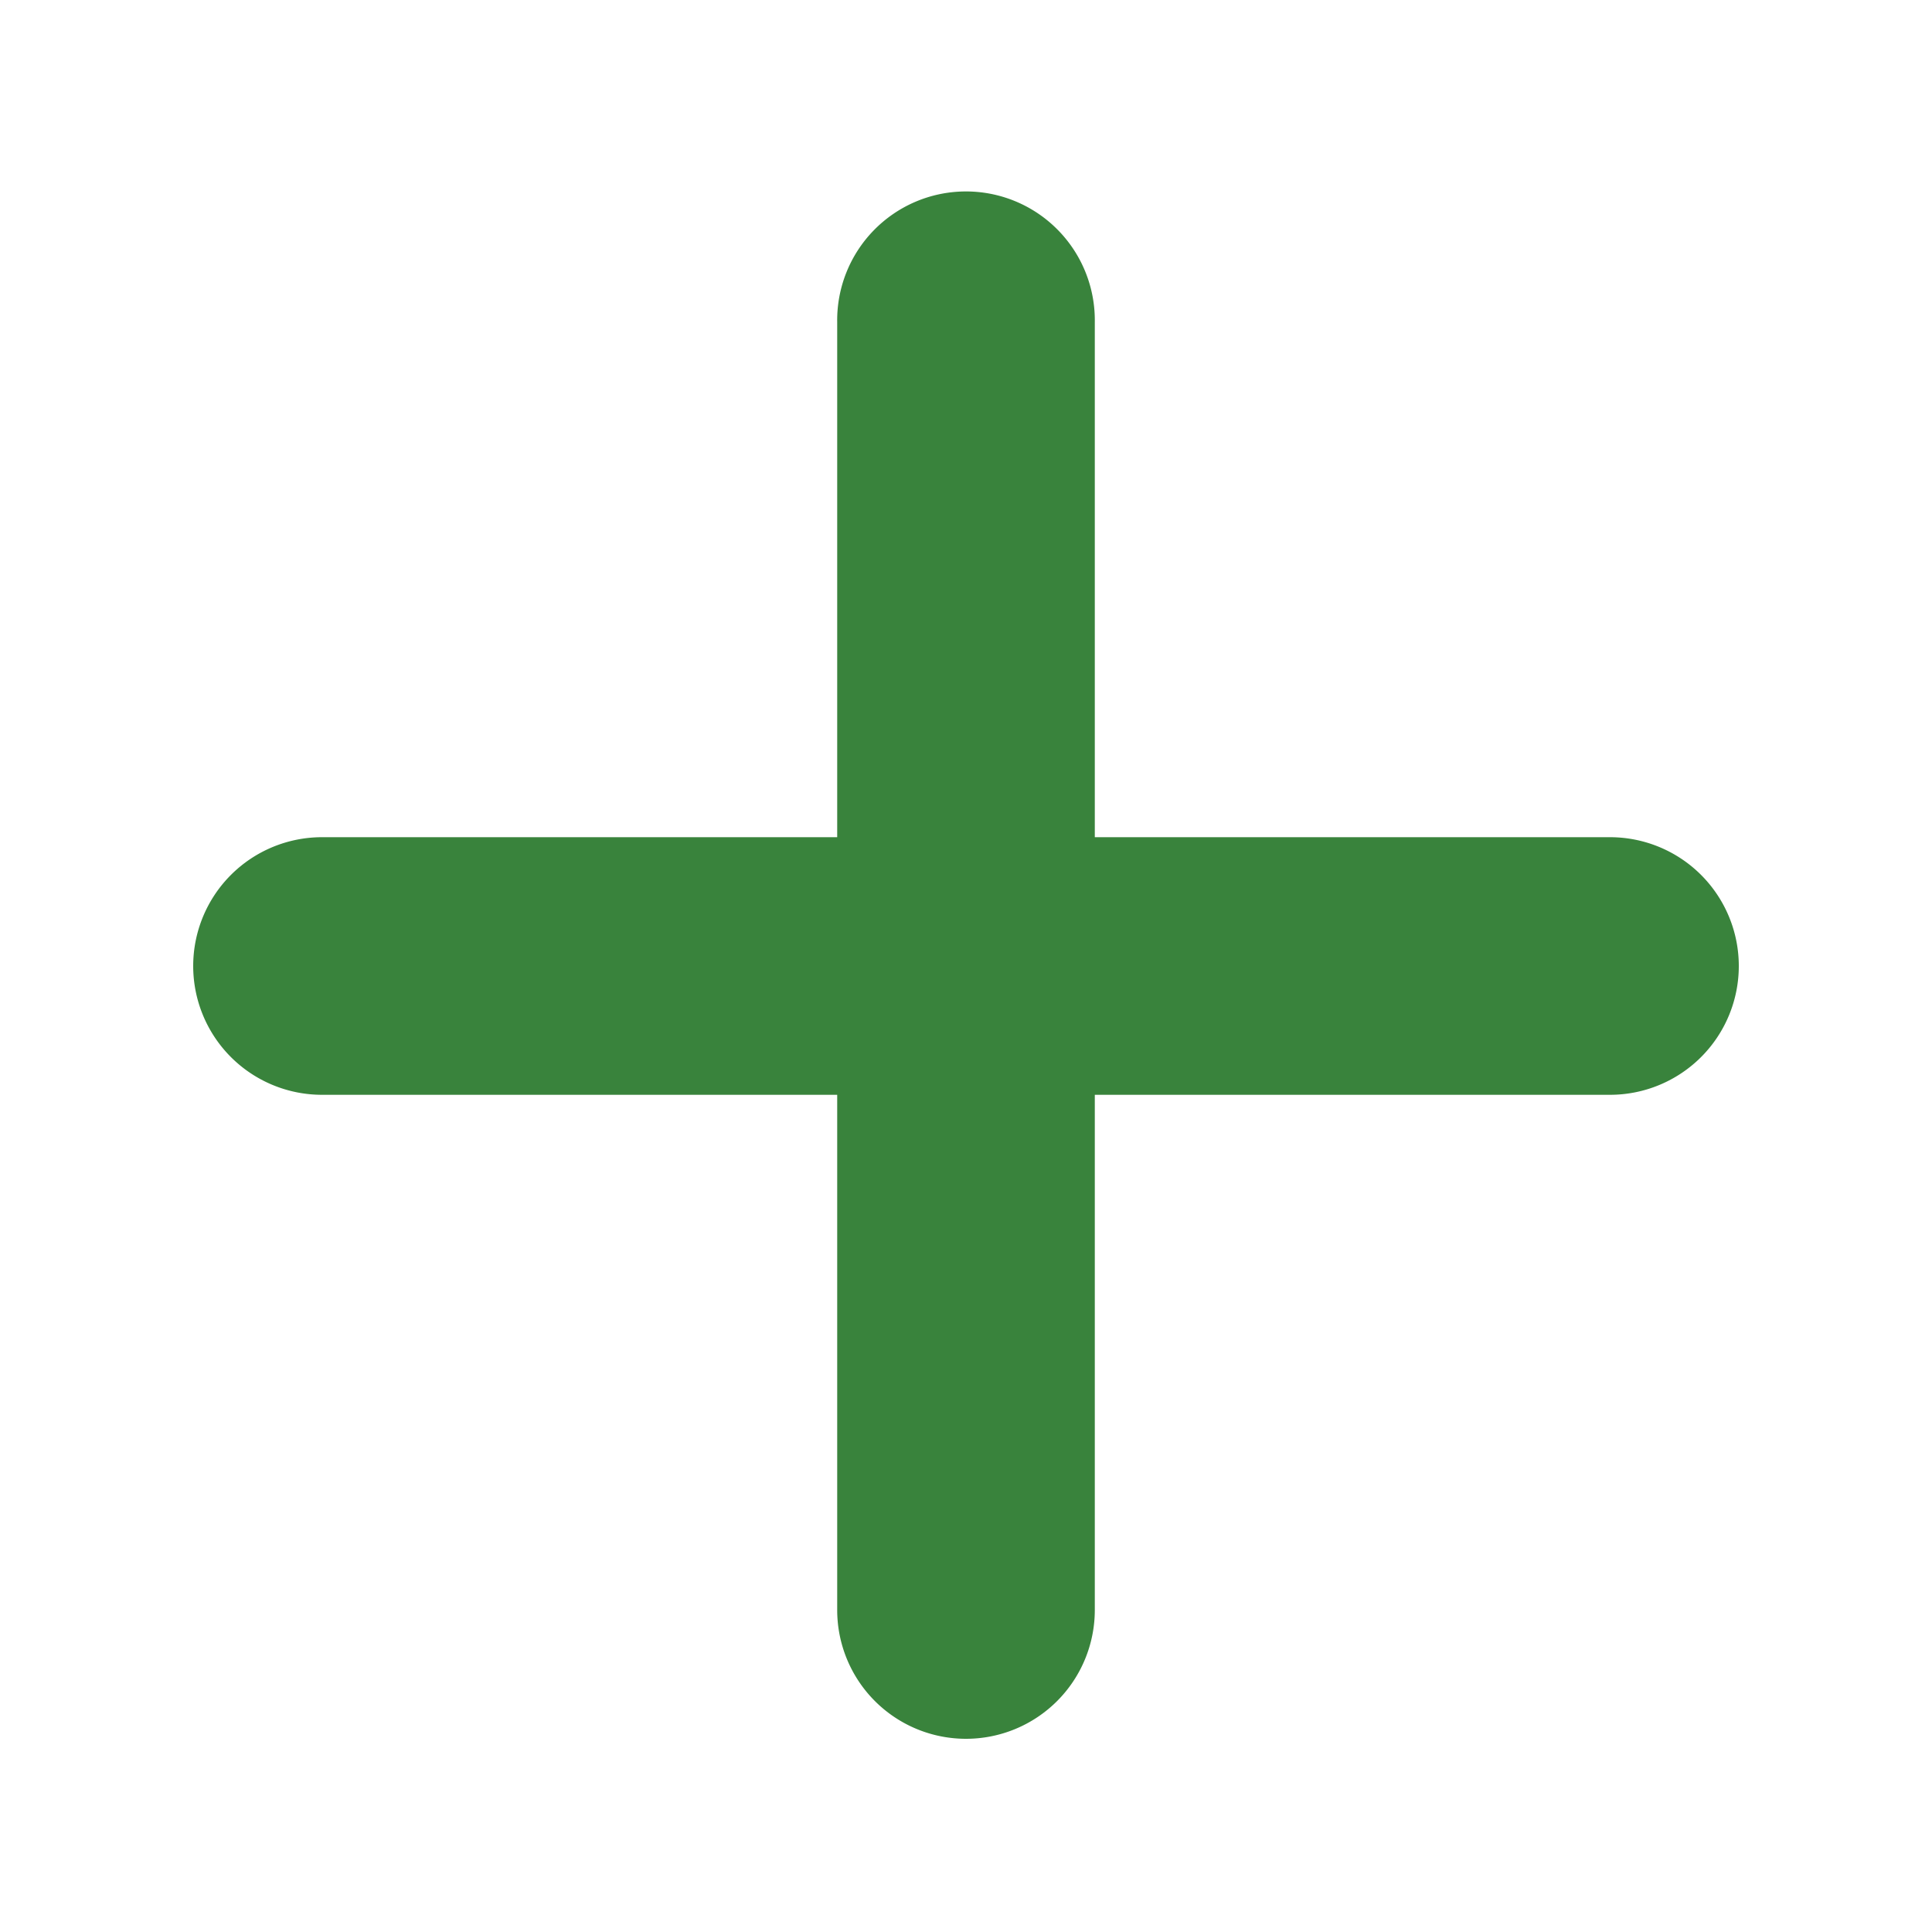 ﻿<?xml version="1.0" encoding="utf-8"?>
<svg xmlns="http://www.w3.org/2000/svg" viewBox="0 0 30 30" width="480" height="480">
  <path d="M14.971 2.973 A 2 2 0 0 0 13 5L13 13L5 13 A 2 2 0 1 0 5 17L13 17L13 25 A 2 2 0 1 0 17 25L17 17L25 17 A 2 2 0 1 0 25 13L17 13L17 5 A 2 2 0 0 0 14.971 2.973 z" fill="#39833C" />
</svg>